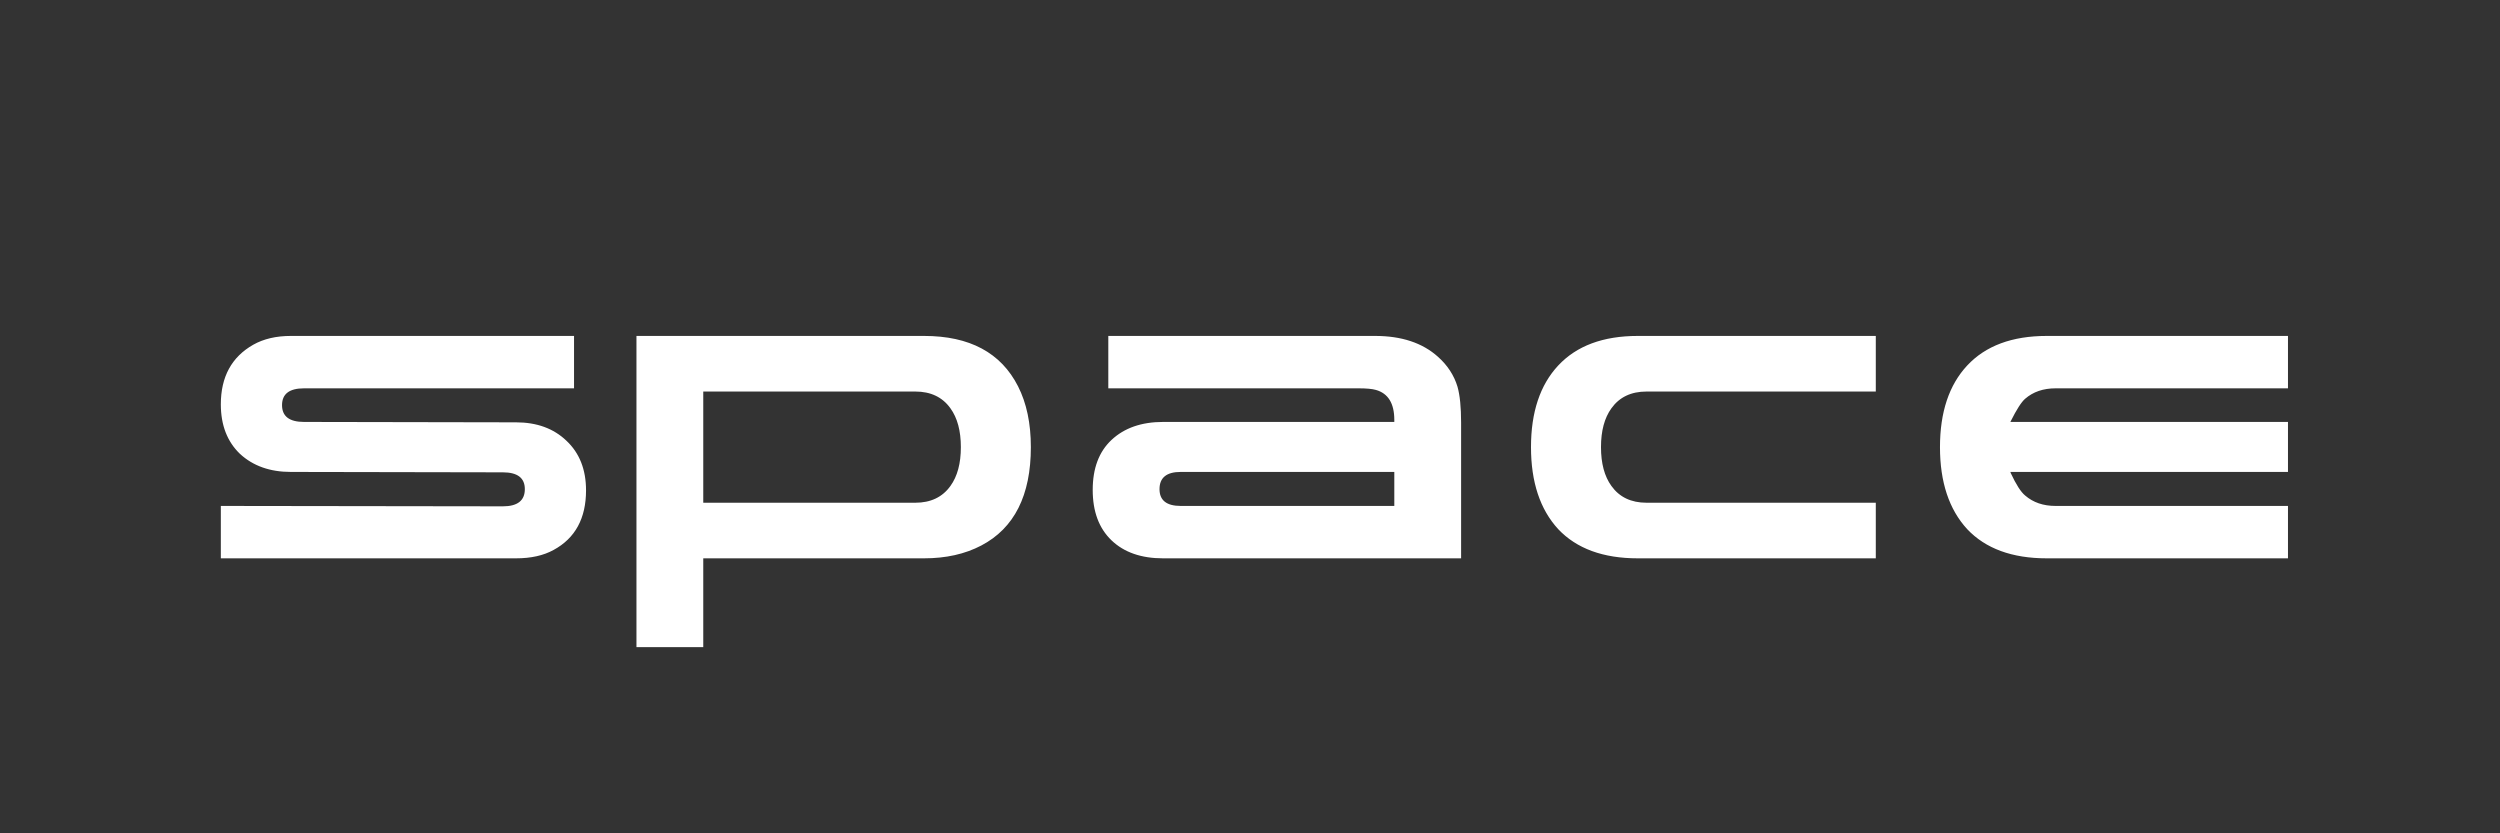 <svg width="600" height="200" viewBox="0 0 600 200" fill="none" xmlns="http://www.w3.org/2000/svg">
<rect x="0" y="0" width="600" height="200" fill="#333333" stroke="none"/>
<path d="M69.8 113.264C64.808 113.264 60.744 111.824 57.608 108.944C54.536 106 53 102.032 53 97.04C53 90.448 55.592 85.68 60.776 82.736C63.272 81.328 66.28 80.624 69.8 80.624H137.768V93.2H72.968C69.448 93.2 67.688 94.544 67.688 97.232C67.688 99.92 69.448 101.264 72.968 101.264L123.848 101.36C128.84 101.36 132.872 102.832 135.944 105.776C139.08 108.72 140.648 112.688 140.648 117.68C140.648 124.4 138.056 129.168 132.872 131.984C130.44 133.328 127.432 134 123.848 134H53V121.424L120.68 121.52C124.2 121.52 125.96 120.144 125.96 117.392C125.96 114.704 124.2 113.36 120.68 113.36L69.8 113.264ZM221.774 80.624C232.718 80.624 240.238 84.656 244.334 92.72C246.382 96.752 247.406 101.616 247.406 107.312C247.406 118.896 243.438 126.768 235.502 130.928C231.598 132.976 227.022 134 221.774 134H168.782V155.312H152.75V80.624H221.774ZM219.662 120.656C223.374 120.656 226.19 119.312 228.11 116.624C229.774 114.32 230.606 111.216 230.606 107.312C230.606 103.408 229.774 100.304 228.11 98C226.19 95.312 223.374 93.968 219.662 93.968H168.782V120.656H219.662ZM265.994 93.2V80.624H330.026C336.362 80.624 341.386 82.288 345.098 85.616C347.402 87.664 348.97 90.064 349.802 92.816C350.378 94.864 350.666 97.744 350.666 101.456V134H279.146C273.898 134 269.77 132.56 266.762 129.68C263.754 126.8 262.25 122.768 262.25 117.584C262.25 112.4 263.754 108.4 266.762 105.584C269.834 102.704 273.962 101.264 279.146 101.264H334.634V100.784C334.634 96.816 333.162 94.416 330.218 93.584C329.322 93.328 327.946 93.2 326.09 93.2H265.994ZM334.634 121.424V113.264H283.37C279.978 113.264 278.282 114.64 278.282 117.392C278.282 120.08 279.978 121.424 283.37 121.424H334.634ZM450.19 80.624V93.968H395.182C391.47 93.968 388.654 95.312 386.734 98C385.07 100.304 384.238 103.408 384.238 107.312C384.238 111.216 385.07 114.32 386.734 116.624C388.654 119.312 391.47 120.656 395.182 120.656H450.19V134H393.07C384.75 134 378.382 131.664 373.966 126.992C369.614 122.256 367.438 115.696 367.438 107.312C367.438 98.928 369.614 92.4 373.966 87.728C378.382 82.992 384.75 80.624 393.07 80.624H450.19ZM493.338 121.424H549.114V134H491.226C482.906 134 476.538 131.664 472.122 126.992C467.77 122.256 465.594 115.696 465.594 107.312C465.594 98.928 467.77 92.4 472.122 87.728C476.538 82.992 482.906 80.624 491.226 80.624H549.114V93.2H493.338C490.394 93.2 487.962 94.032 486.042 95.696C485.146 96.464 483.994 98.256 482.586 101.072L482.49 101.264H549.114V113.264H482.49L482.586 113.552C483.866 116.304 485.018 118.096 486.042 118.928C487.962 120.592 490.394 121.424 493.338 121.424Z" fill="white"/>
</svg>
